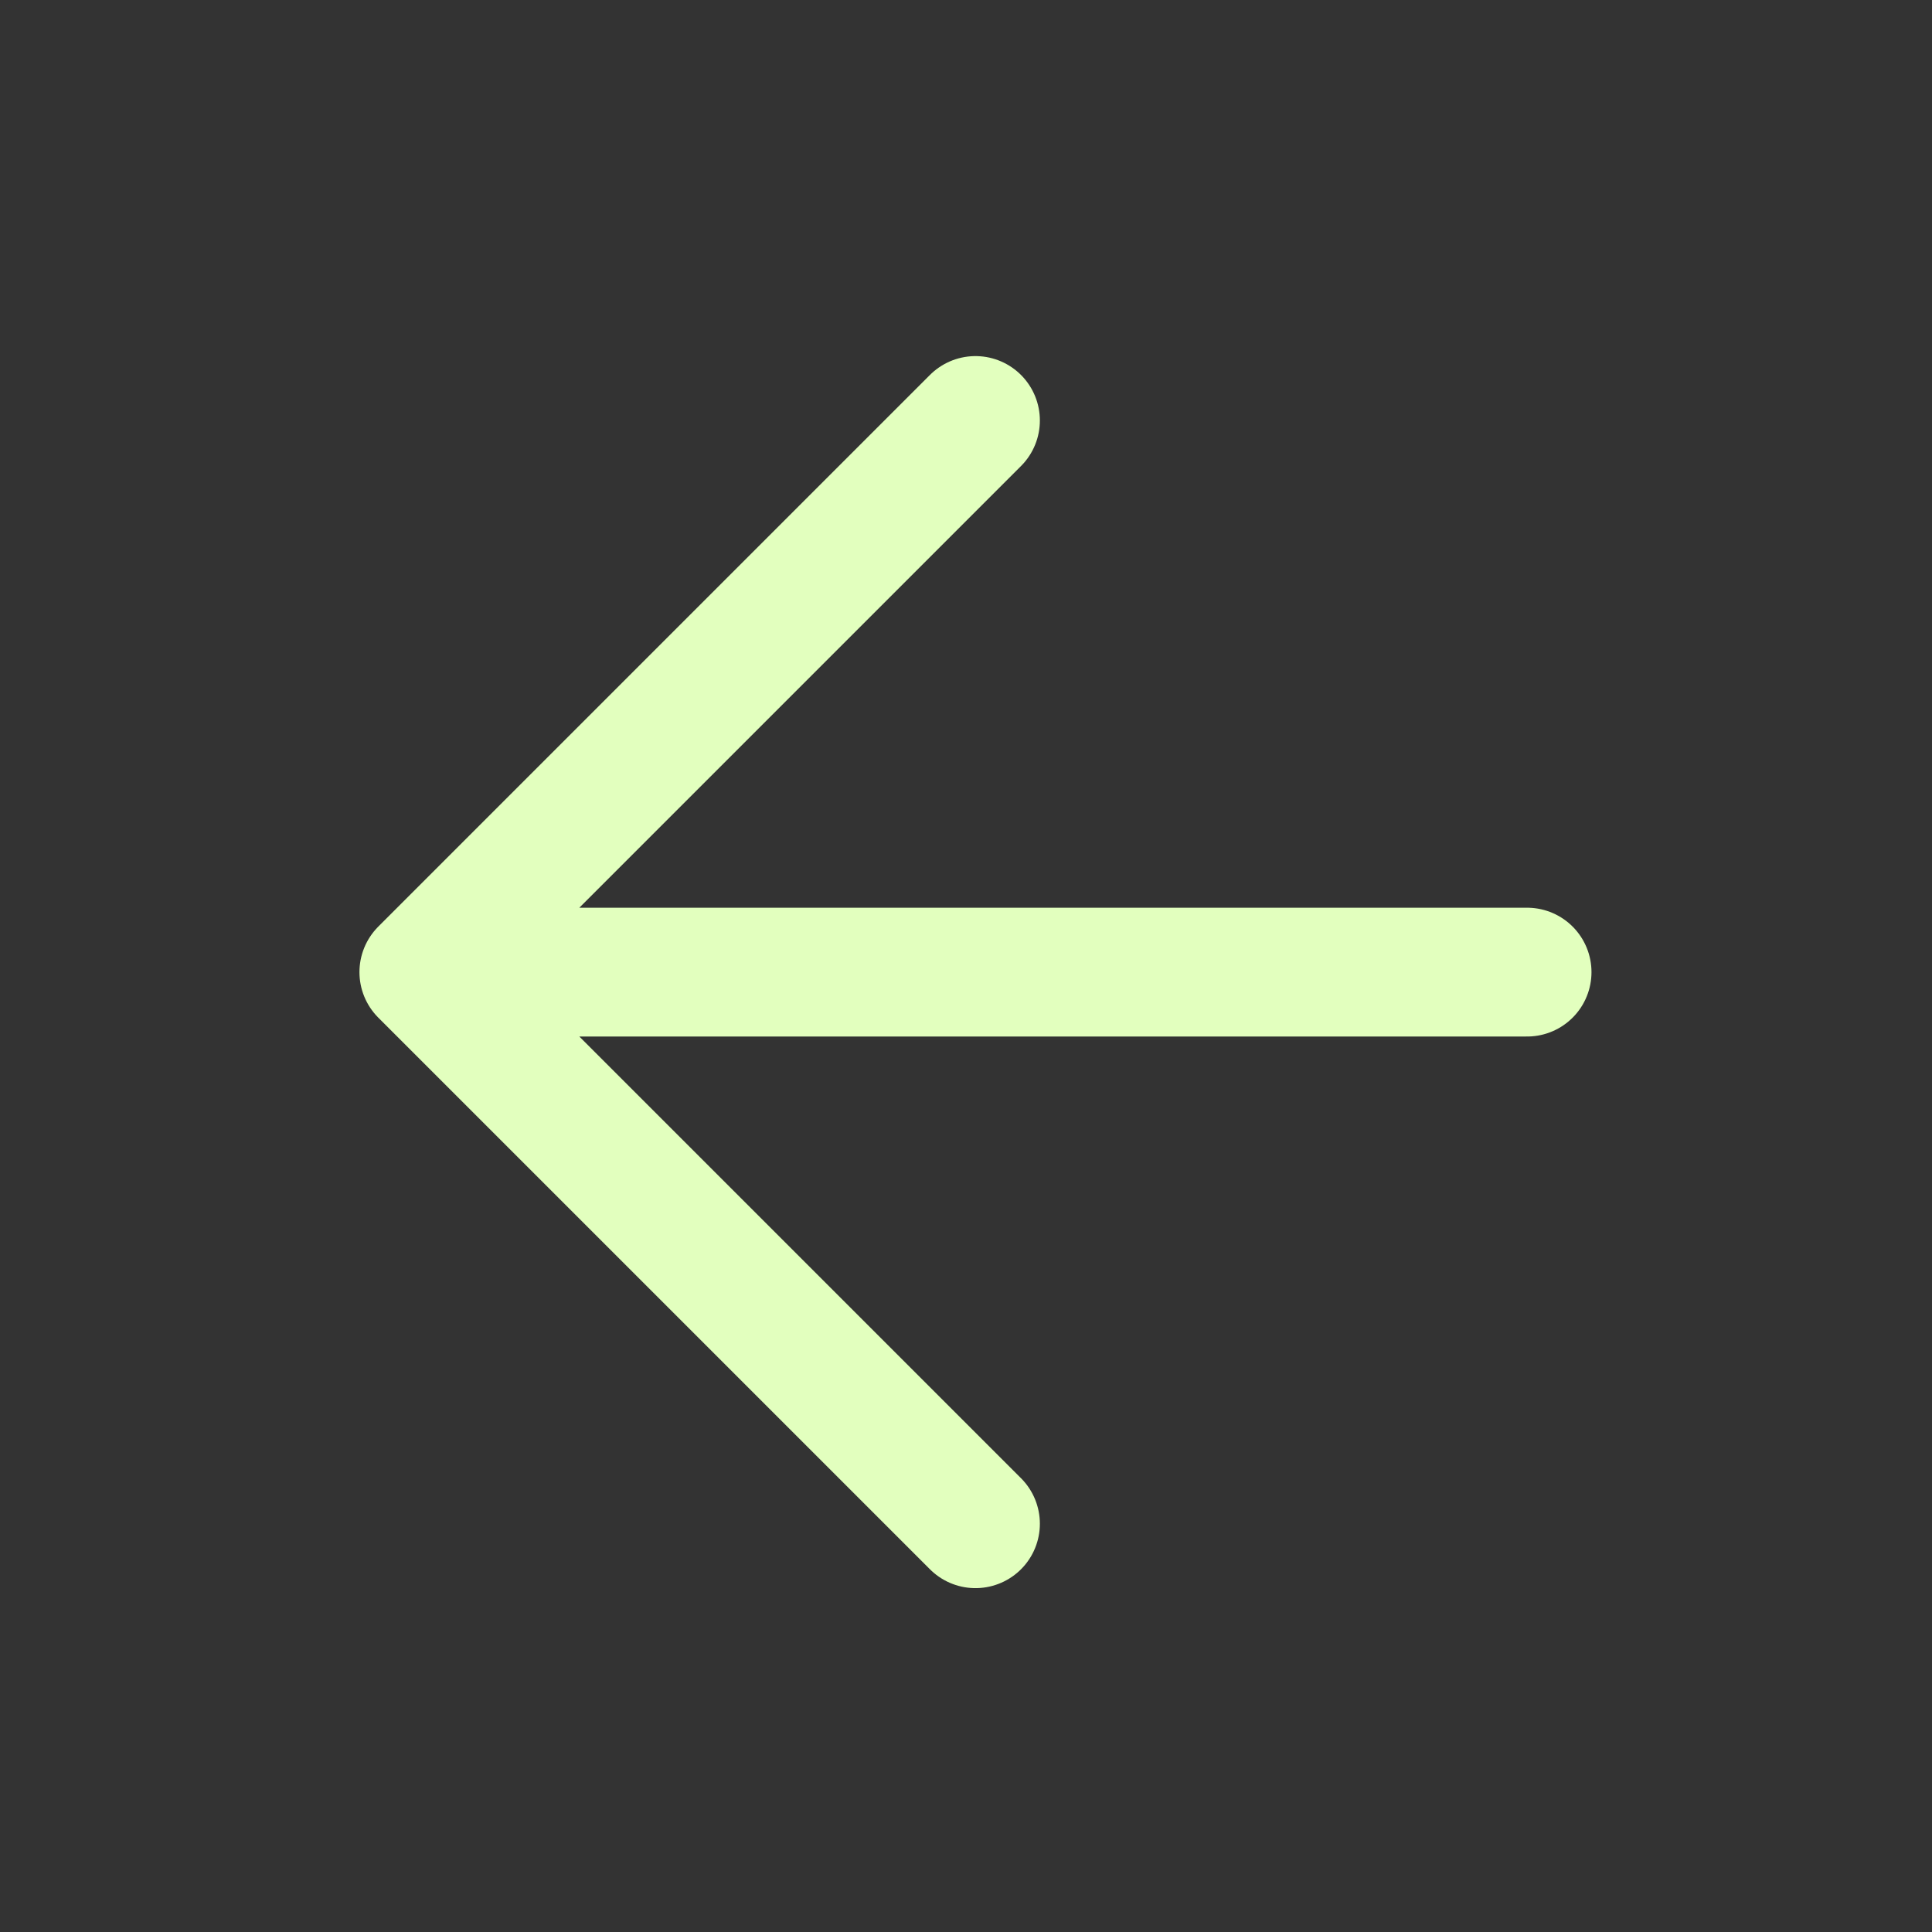 <svg width="60" height="60" viewBox="0 0 60 60" fill="none" xmlns="http://www.w3.org/2000/svg">
<rect x="0" y="0" width="60" height="60" fill="#333333" stroke="none"/>
<path d="M47.425 30.19H13.163M13.163 30.19L30.294 47.321M13.163 30.19L30.294 13.059" stroke="#E2FFBE" stroke-width="4" stroke-linecap="round" stroke-linejoin="round"/>
</svg>

